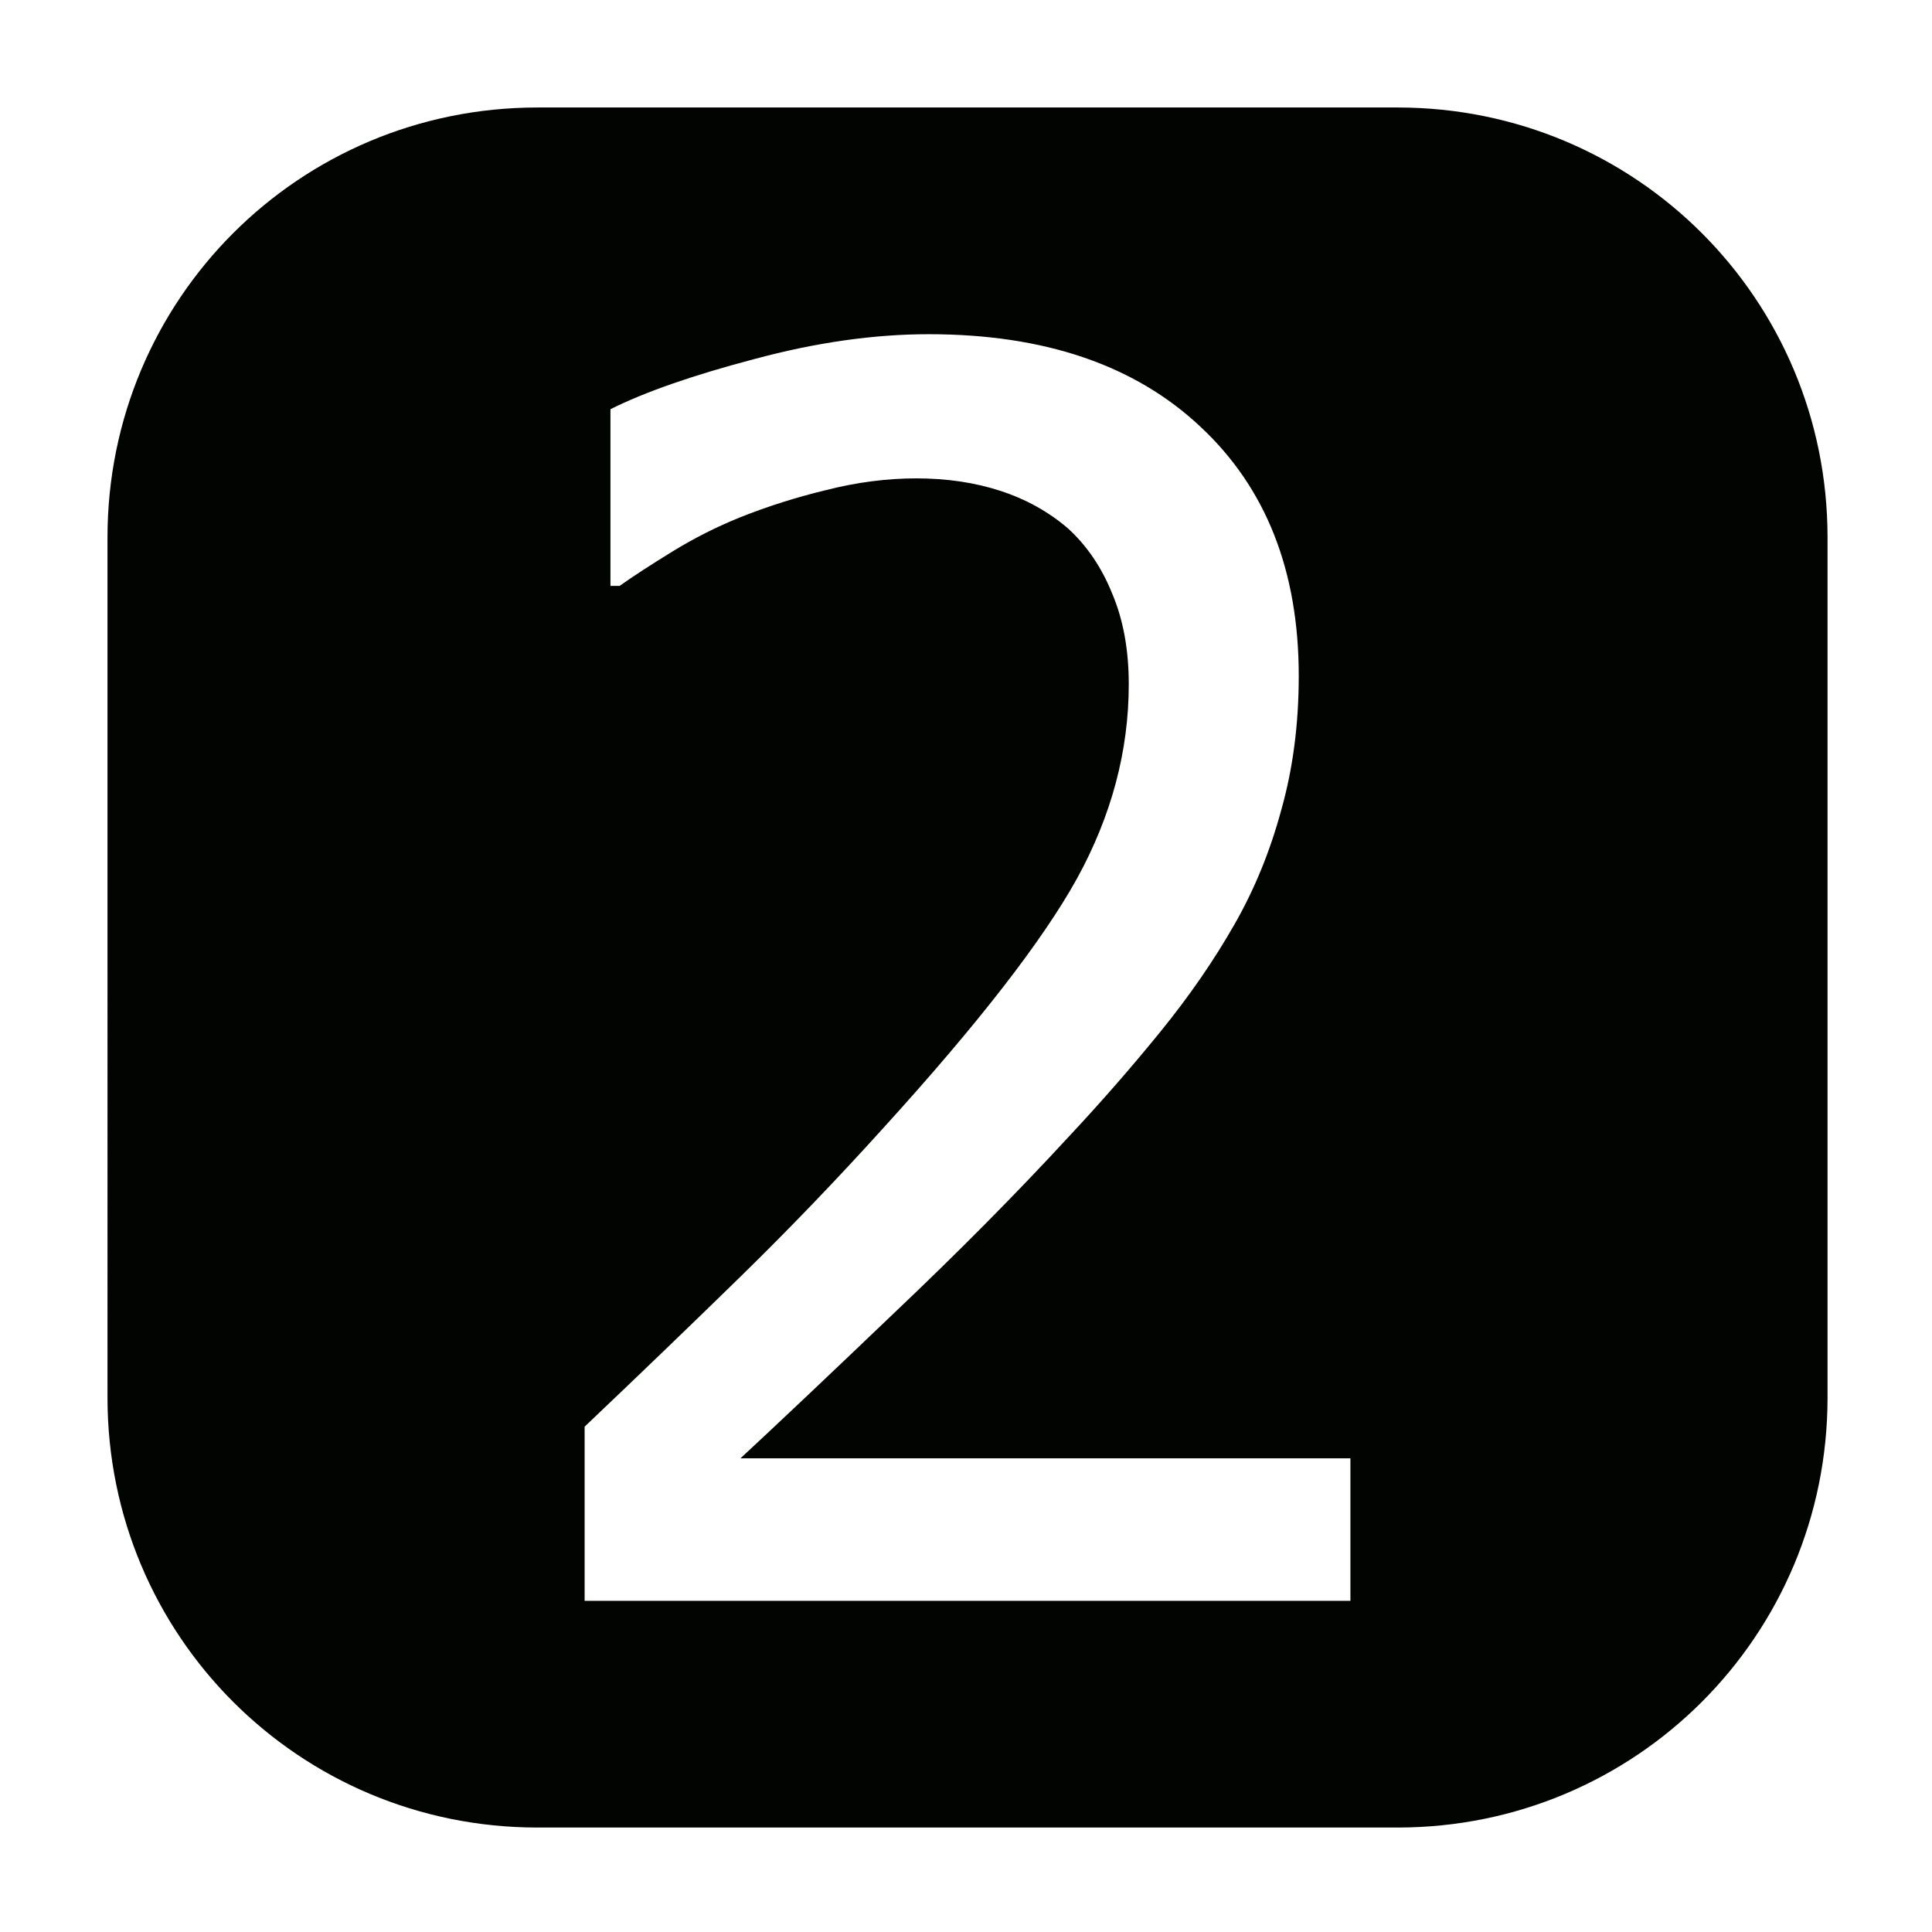 <?xml version="1.0" encoding="UTF-8" standalone="no"?>
<!-- Created with Inkscape (http://www.inkscape.org/) -->

<svg
   xmlns:osb="http://www.openswatchbook.org/uri/2009/osb"
   xmlns:dc="http://purl.org/dc/elements/1.1/"
   xmlns:cc="http://creativecommons.org/ns#"
   xmlns:rdf="http://www.w3.org/1999/02/22-rdf-syntax-ns#"
   xmlns:svg="http://www.w3.org/2000/svg"
   xmlns="http://www.w3.org/2000/svg"
   xmlns:sodipodi="http://sodipodi.sourceforge.net/DTD/sodipodi-0.dtd"
   xmlns:inkscape="http://www.inkscape.org/namespaces/inkscape"
   width="72mm"
   height="72mm"
   viewBox="0 0 72 72"
   version="1.1"
   id="svg8"
   sodipodi:docname="2.svg"
   inkscape:version="0.92.1 r15371">
  <defs
     id="defs2">
    <linearGradient
       id="linearGradient4493"
       osb:paint="solid">
      <stop
         style="stop-color:#000000;stop-opacity:1;"
         offset="0"
         id="stop4491" />
    </linearGradient>
  </defs>
  <sodipodi:namedview
     id="base"
     pagecolor="#ffffff"
     bordercolor="#666666"
     borderopacity="1.0"
     inkscape:pageopacity="0.0"
     inkscape:pageshadow="2"
     inkscape:zoom="1.979899"
     inkscape:cx="177.9372"
     inkscape:cy="135.73946"
     inkscape:document-units="mm"
     inkscape:current-layer="layer1"
     showgrid="false"
     inkscape:window-width="1854"
     inkscape:window-height="1057"
     inkscape:window-x="1738"
     inkscape:window-y="-8"
     inkscape:window-maximized="1"
     inkscape:pagecheckerboard="true" />
  <g
     inkscape:label="Layer 1"
     inkscape:groupmode="layer"
     id="layer1"
     transform="translate(0,-225)">
    <path
       style="opacity:1;fill:#020401;fill-opacity:1;fill-rule:nonzero;stroke:none;stroke-width:40;stroke-linecap:round;stroke-linejoin:round;stroke-miterlimit:4;stroke-dasharray:none;stroke-dashoffset:30.236;stroke-opacity:1"
       d="m 75.59,15.117 c -33.502,0 -60.473,26.971 -60.473,60.473 V 196.535 c -1e-6,33.502 26.971,60.473 60.473,60.473 H 196.535 c 33.502,0 60.473,-26.971 60.473,-60.473 V 75.59 c 0,-33.502 -26.971,-60.473 -60.473,-60.473 z M 130.613,47 c 16.25,0 28.984,4.336 38.203,13.008 9.219,8.594 13.828,20.273 13.828,35.039 0,6.797 -0.82,13.086 -2.461,18.867 -1.562,5.781 -3.75,11.133 -6.562,16.055 -2.891,5.078 -6.367,10.117 -10.43,15.117 -4.062,5 -8.359,9.922 -12.891,14.766 -7.344,7.969 -15.547,16.25 -24.609,24.844 -8.984,8.594 -16.172,15.391 -21.562,20.391 h 85.781 V 225.125 H 82.215 v -24.492 c 7.734,-7.344 15.039,-14.375 21.914,-21.094 6.875,-6.719 13.594,-13.711 20.156,-20.977 13.281,-14.609 22.344,-26.289 27.188,-35.039 4.844,-8.828 7.266,-17.93 7.266,-27.305 0,-4.844 -0.781,-9.102 -2.344,-12.773 -1.484,-3.672 -3.555,-6.719 -6.211,-9.141 -2.734,-2.344 -5.898,-4.102 -9.492,-5.273 -3.594,-1.172 -7.539,-1.758 -11.836,-1.758 -4.141,0 -8.359,0.547 -12.656,1.641 -4.219,1.016 -8.281,2.305 -12.188,3.867 -3.281,1.328 -6.445,2.93 -9.492,4.805 -3.047,1.875 -5.508,3.477 -7.383,4.805 H 85.848 V 57.547 C 90.691,55.125 97.41,52.781 106.004,50.516 114.676,48.172 122.879,47 130.613,47 Z"
       transform="matrix(0.265,0,0,0.265,0,225)"
       id="rect4485"
       inkscape:connector-curvature="0" />
  </g>
</svg>
